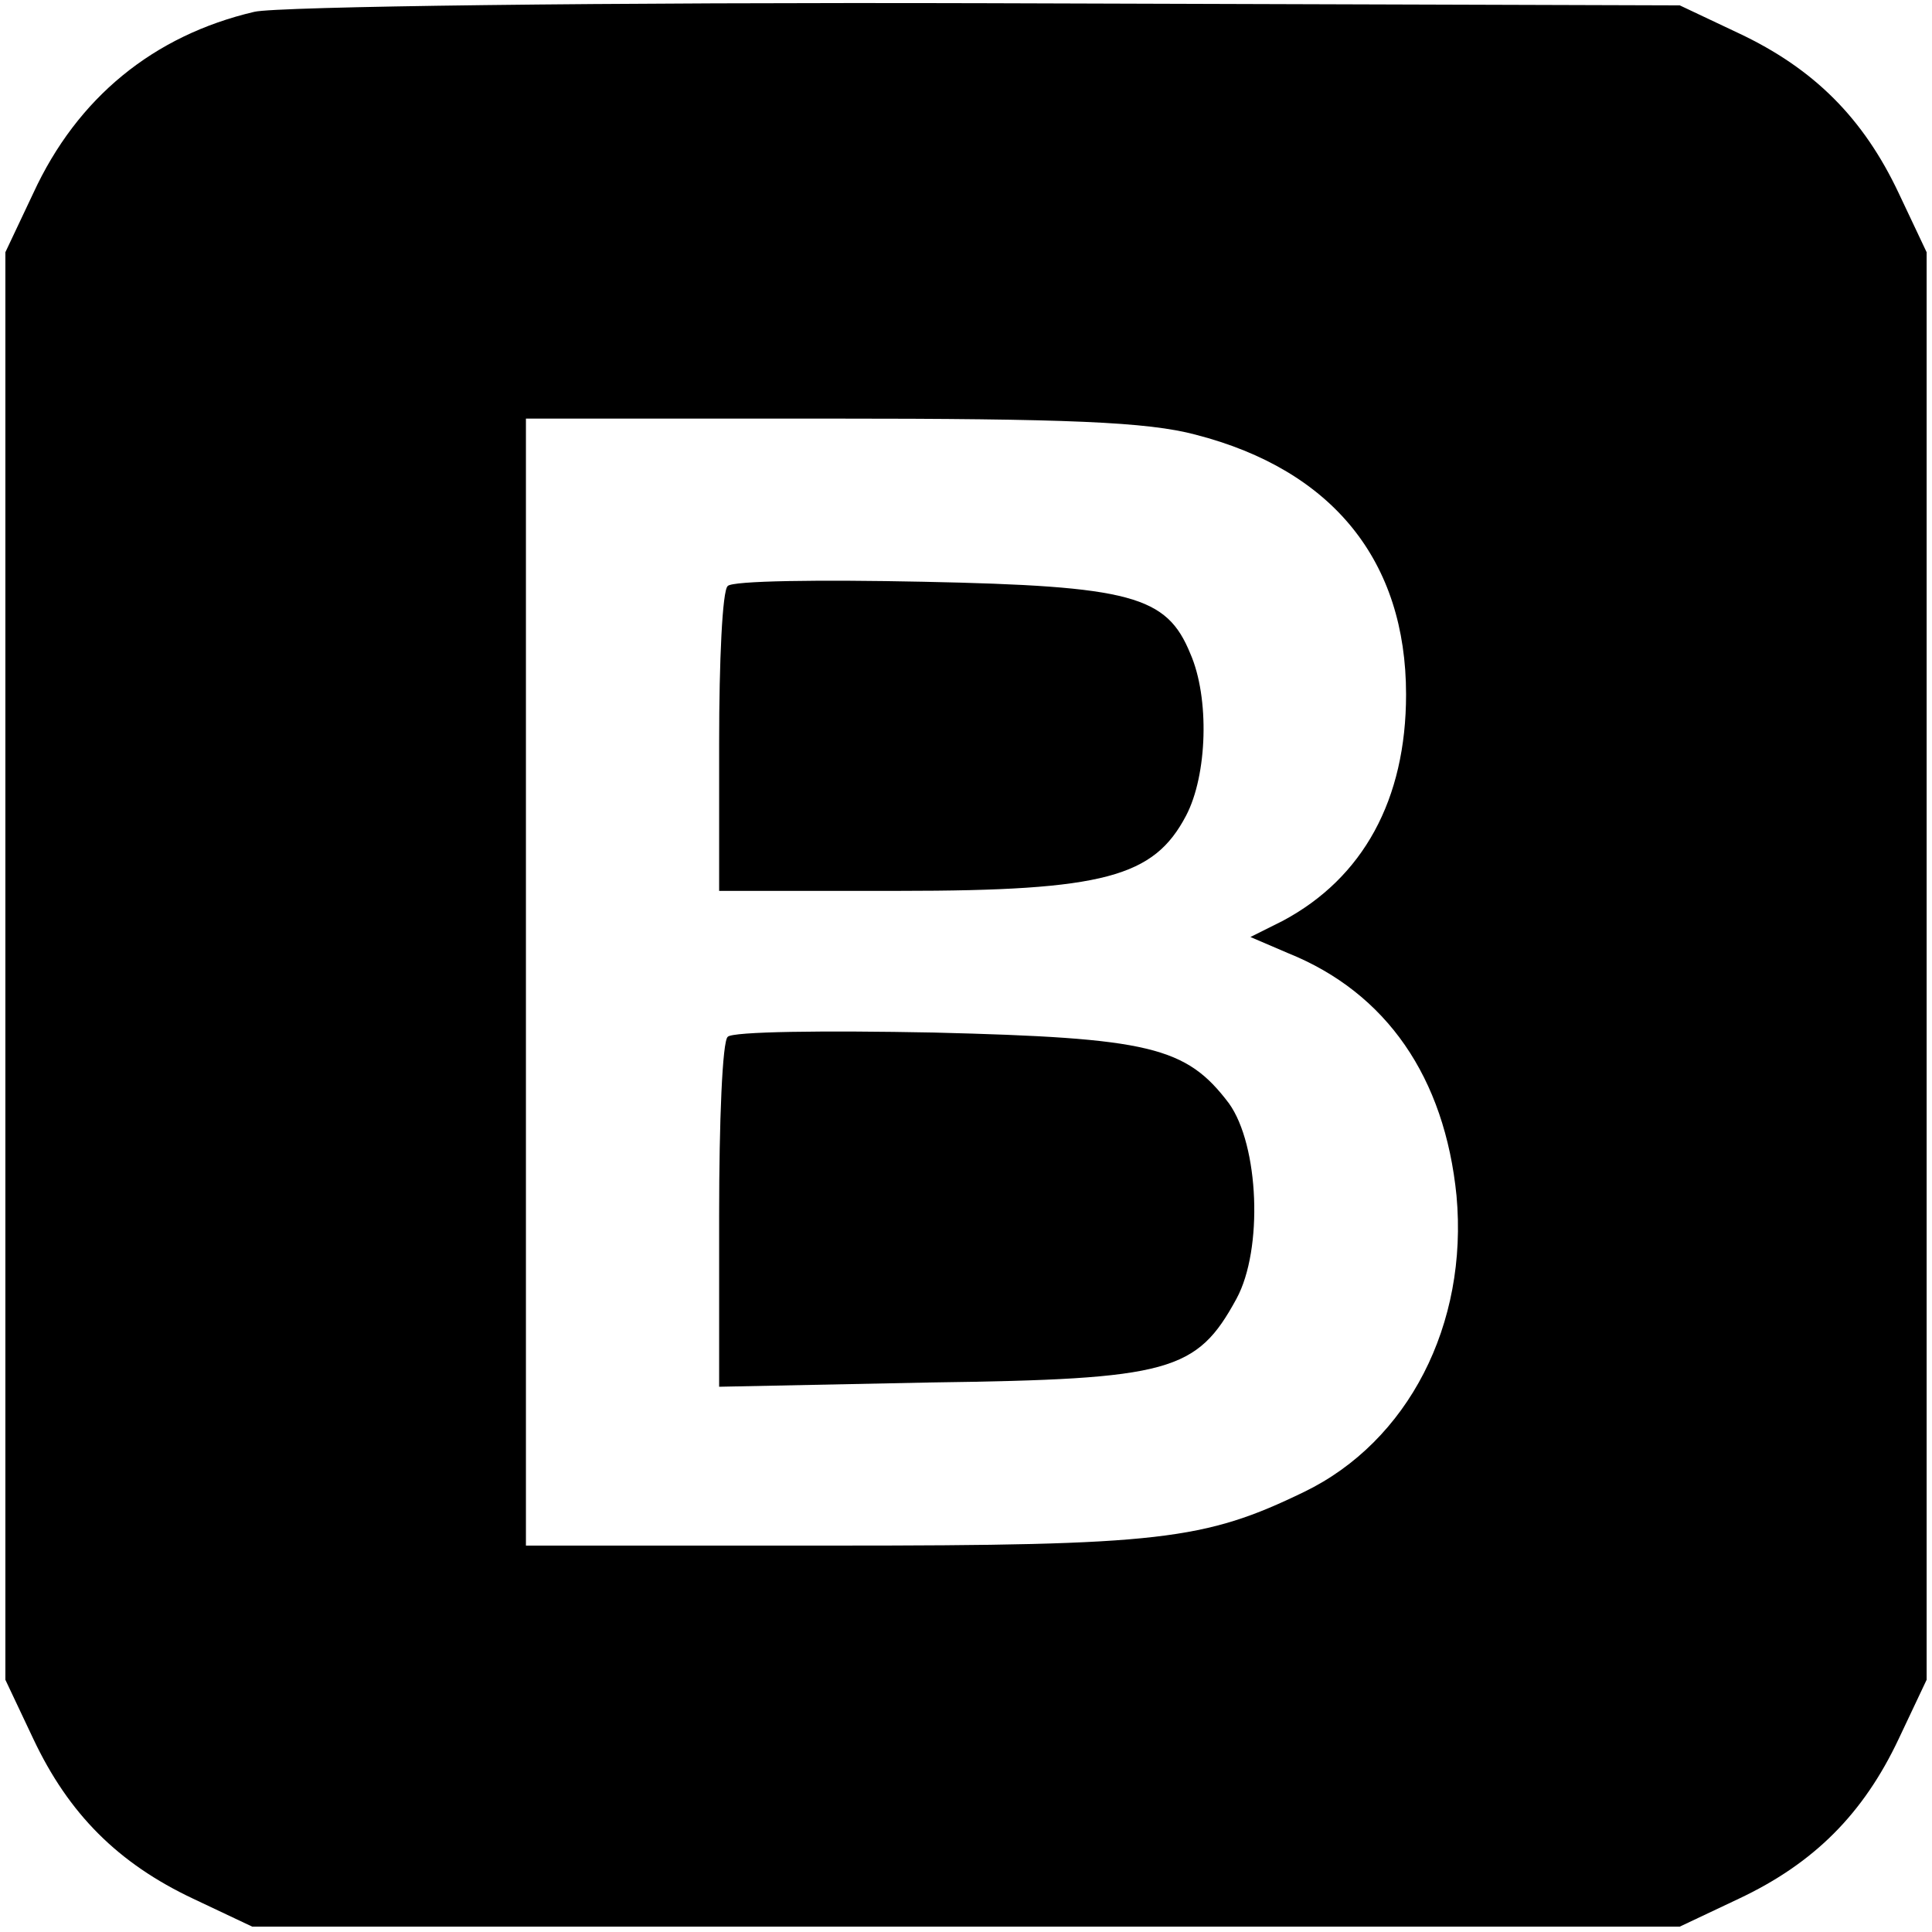 <?xml version="1.0" standalone="no"?>
<!DOCTYPE svg PUBLIC "-//W3C//DTD SVG 20010904//EN"
 "http://www.w3.org/TR/2001/REC-SVG-20010904/DTD/svg10.dtd">
<svg version="1.0" xmlns="http://www.w3.org/2000/svg"
 width="180pt" height="180pt" viewBox="0 0 180 180"
 preserveAspectRatio="xMidYMid meet">

<g transform="translate(0,180) scale(0.1,-0.1)"
fill="#000000" stroke="none">
<path d="M237 1789 c-94 -22 -165 -80 -206 -169 l-26 -55 0 -665 0 -665 26
-55 c33 -70 79 -116 149 -149 l55 -26 665 0 665 0 55 26 c70 33 116 79 149
149 l26 55 0 665 0 665 -26 55 c-33 70 -79 116 -149 149 l-55 26 -645 2 c-357
1 -662 -3 -683 -8z m877 -394 c128 -33 196 -118 196 -242 0 -98 -40 -171 -115
-211 l-30 -15 35 -15 c92 -37 146 -116 157 -226 11 -120 -45 -229 -142 -276
-93 -45 -134 -50 -437 -50 l-288 0 0 525 0 525 283 0 c221 0 296 -3 341 -15z"/>
<path d="M678 1254 c-5 -4 -8 -70 -8 -146 l0 -138 168 0 c191 0 237 13 267 70
20 38 22 110 4 151 -22 54 -55 63 -249 67 -96 2 -178 1 -182 -4z"/>
<path d="M678 834 c-5 -4 -8 -79 -8 -166 l0 -160 198 4 c222 3 247 10 284 78
25 46 21 143 -7 182 -40 53 -74 61 -275 66 -102 2 -188 1 -192 -4z"/>
</g>
</svg>
